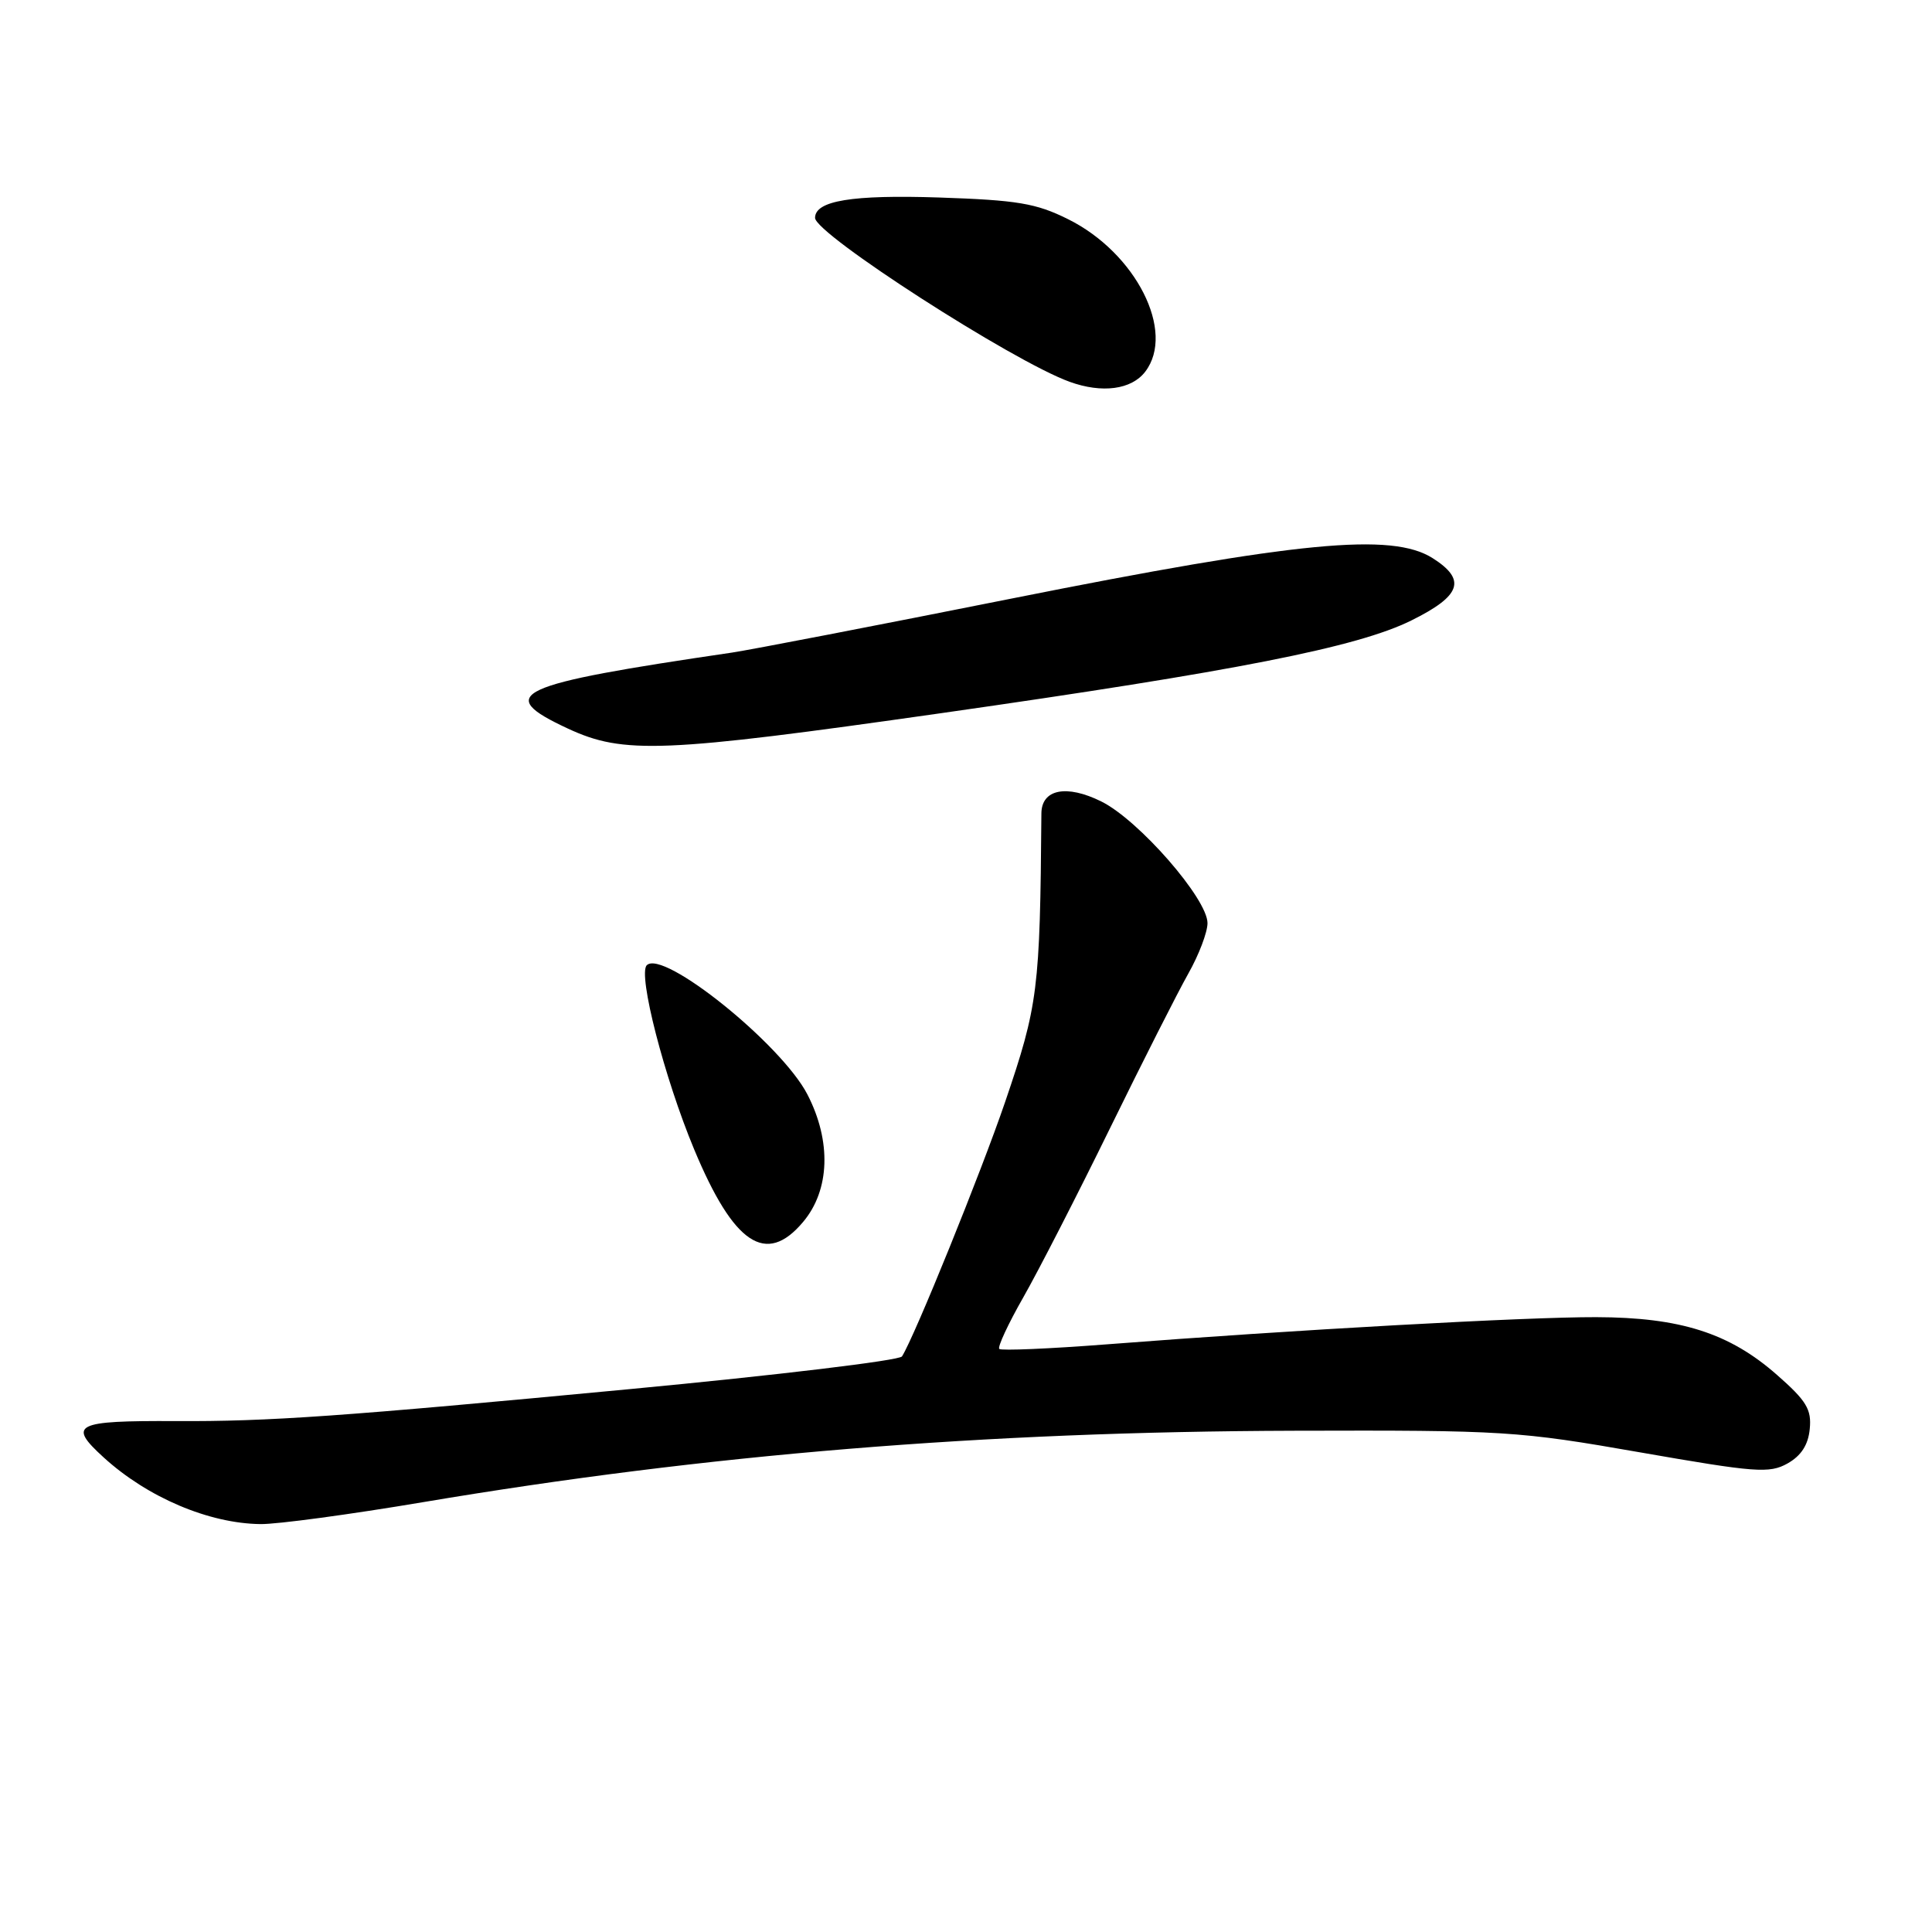 <?xml version="1.0" encoding="UTF-8" standalone="no"?>
<!DOCTYPE svg PUBLIC "-//W3C//DTD SVG 1.1//EN" "http://www.w3.org/Graphics/SVG/1.1/DTD/svg11.dtd" >
<svg xmlns="http://www.w3.org/2000/svg" xmlns:xlink="http://www.w3.org/1999/xlink" version="1.1" viewBox="0 0 256 256">
 <g >
 <path fill="currentColor"
d=" M 56.02 199.05 C 93.66 192.71 130.31 189.70 171.50 189.58 C 199.33 189.50 201.18 189.62 217.35 192.45 C 232.63 195.12 234.45 195.26 236.85 193.92 C 238.66 192.90 239.60 191.46 239.80 189.35 C 240.06 186.76 239.37 185.61 235.47 182.19 C 229.17 176.64 222.66 174.56 211.50 174.53 C 202.27 174.50 171.27 176.22 146.68 178.13 C 139.08 178.72 132.66 178.99 132.41 178.74 C 132.16 178.49 133.59 175.41 135.60 171.89 C 137.60 168.38 142.77 158.30 147.08 149.50 C 151.39 140.70 156.06 131.48 157.45 129.02 C 158.85 126.55 160.00 123.53 160.00 122.32 C 160.00 119.09 150.88 108.65 145.93 106.20 C 141.31 103.91 138.01 104.57 137.99 107.79 C 137.81 131.18 137.55 133.20 133.19 146.00 C 130.00 155.35 121.18 177.11 119.52 179.73 C 119.18 180.27 102.95 182.22 83.50 184.06 C 45.22 187.69 35.61 188.37 23.25 188.30 C 9.89 188.24 8.92 188.73 13.75 193.13 C 19.56 198.42 27.68 201.87 34.52 201.95 C 36.73 201.98 46.41 200.67 56.02 199.05 Z  M 106.41 161.92 C 109.97 157.70 110.19 151.21 106.98 145.01 C 103.54 138.36 87.86 125.74 85.70 127.90 C 84.50 129.10 88.02 142.79 91.98 152.30 C 97.23 164.90 101.51 167.75 106.41 161.92 Z  M 124.70 94.50 C 163.81 88.92 179.85 85.76 187.00 82.22 C 193.63 78.94 194.35 76.82 189.82 73.95 C 184.41 70.54 172.09 71.72 134.00 79.32 C 116.12 82.89 99.47 86.10 97.00 86.47 C 68.05 90.72 65.39 91.95 75.25 96.54 C 82.63 99.97 87.78 99.76 124.70 94.50 Z  M 151.75 49.25 C 155.80 43.95 150.51 33.50 141.52 29.04 C 137.28 26.93 134.81 26.52 124.43 26.17 C 112.91 25.79 108.00 26.59 108.00 28.87 C 108.00 31.00 134.14 47.84 141.73 50.59 C 146.04 52.15 149.93 51.63 151.75 49.25 Z "/>
</g>
</svg>